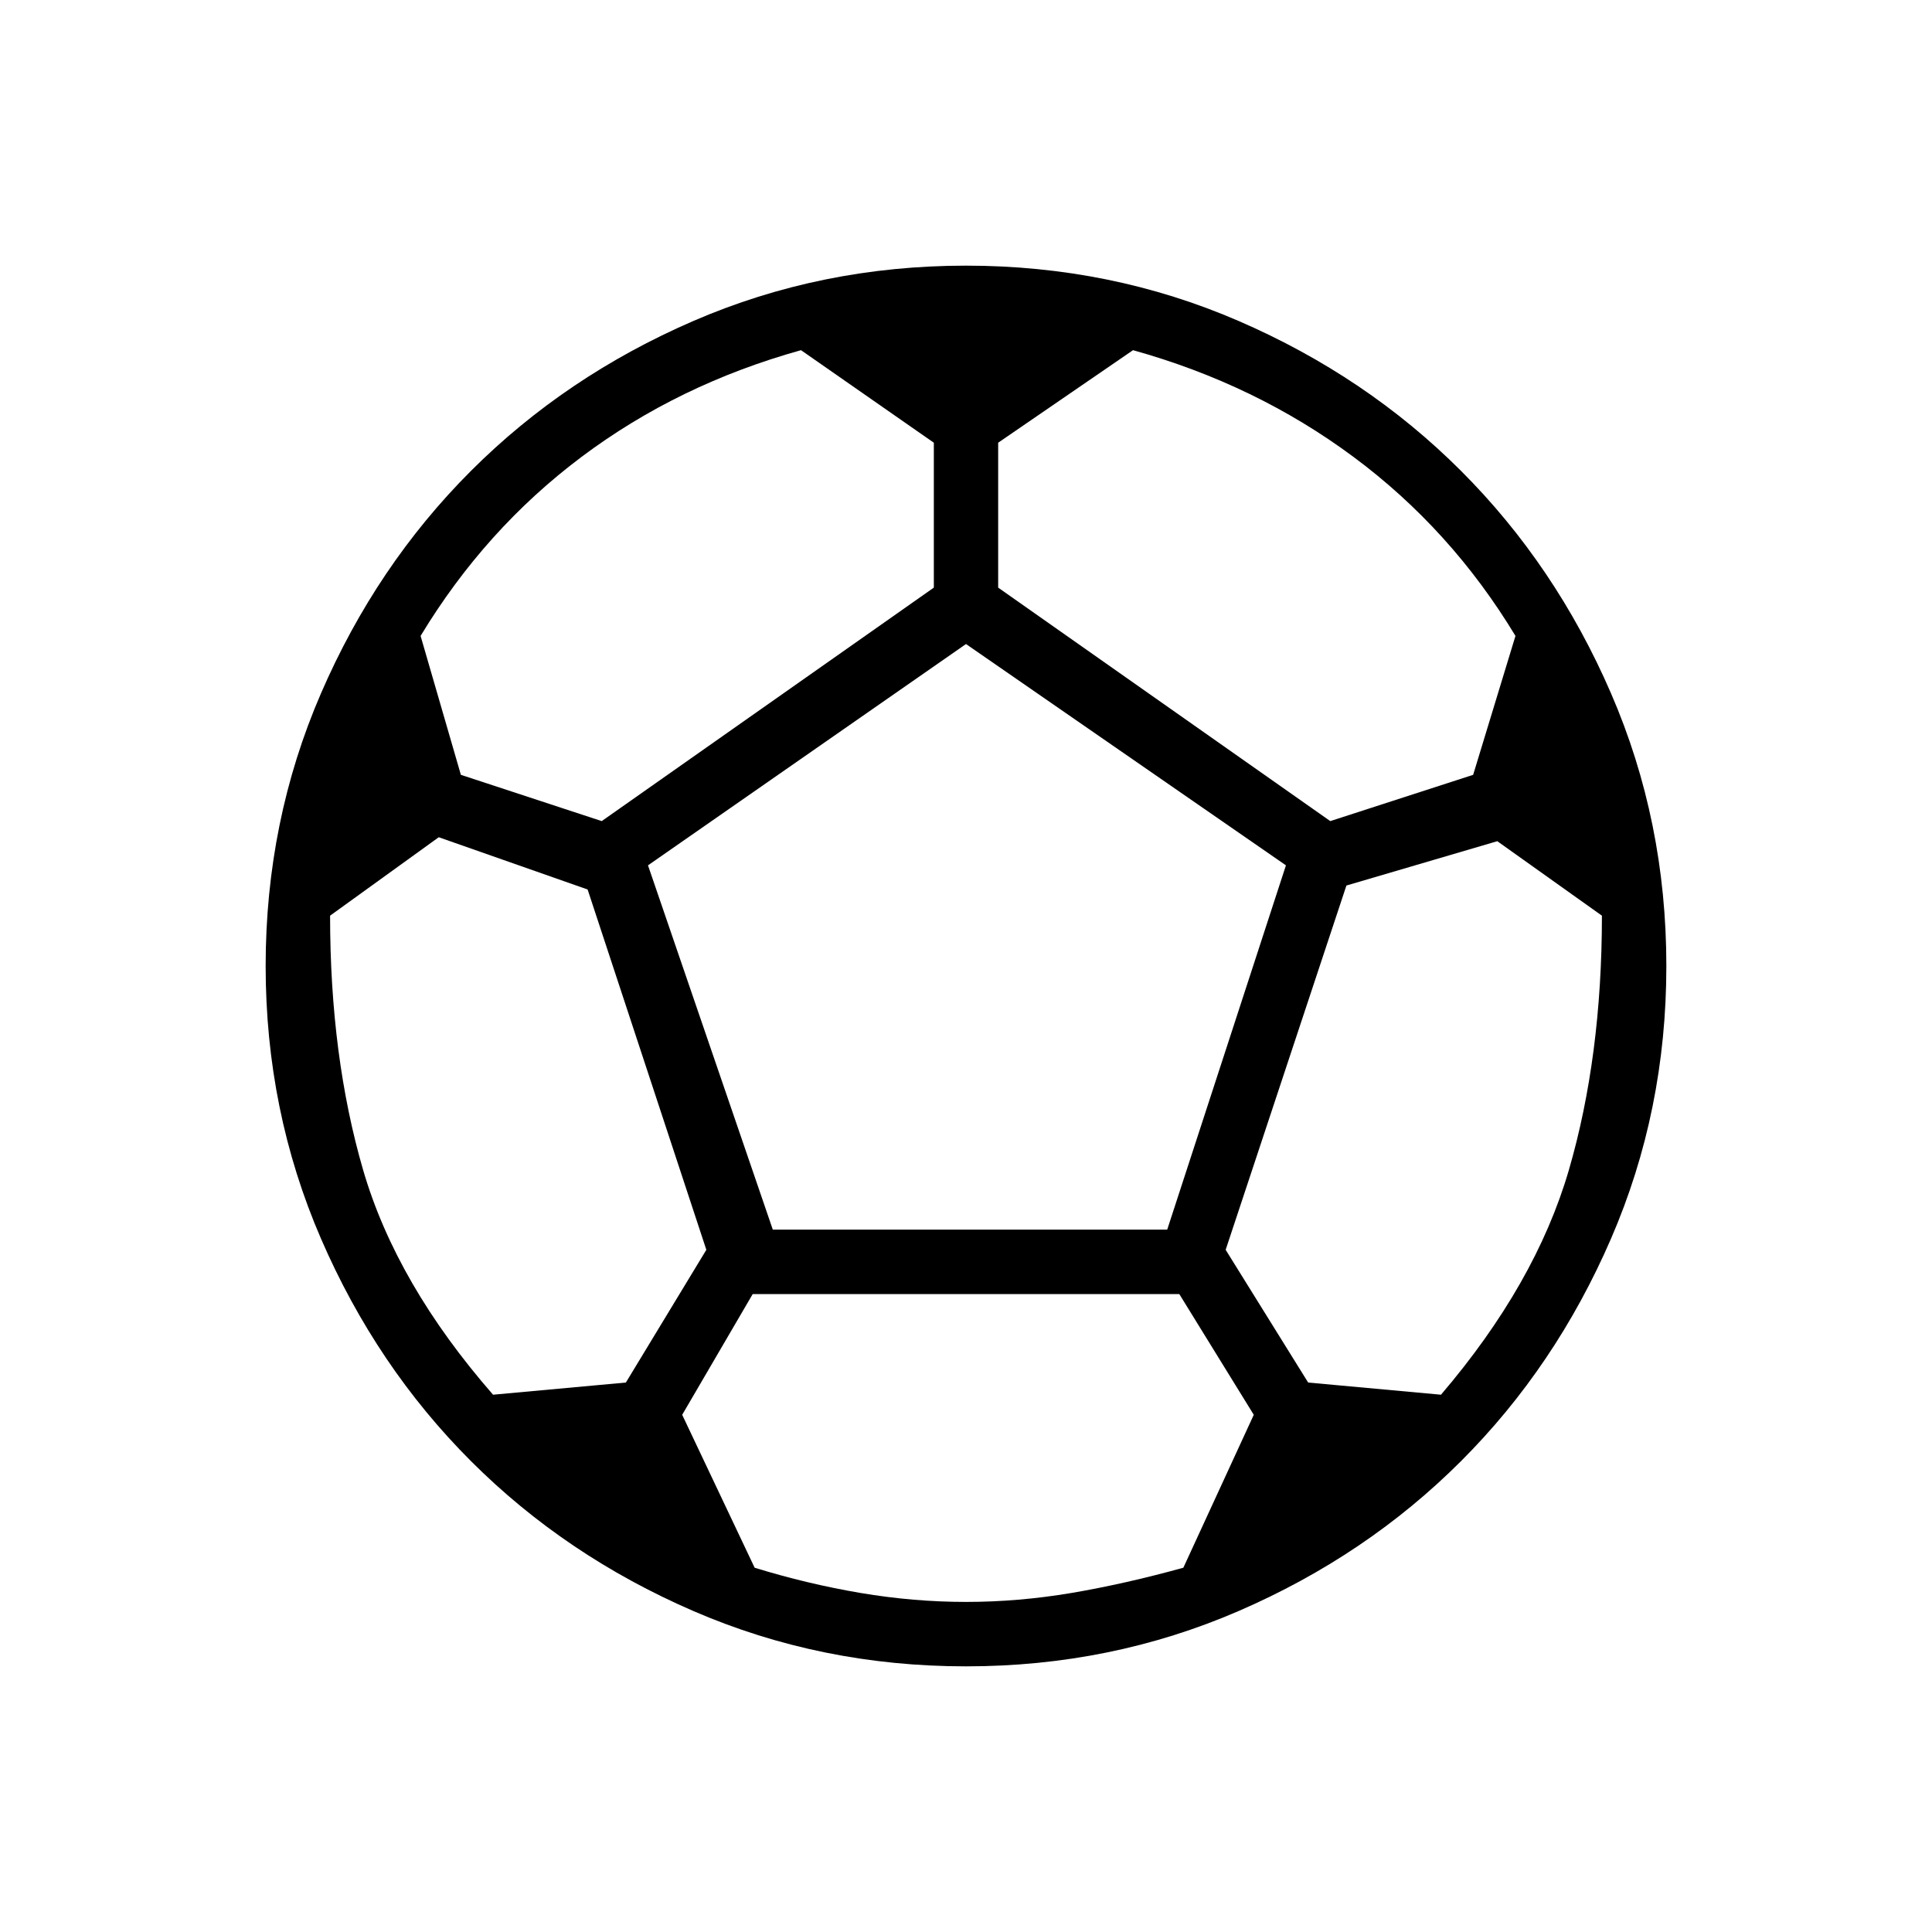 <svg xmlns="http://www.w3.org/2000/svg" height="20" width="20"><path d="M10 17.25q-1.5 0-2.823-.573t-2.302-1.552q-.979-.979-1.552-2.302Q2.75 11.5 2.75 10t.573-2.823q.573-1.323 1.552-2.302.979-.979 2.302-1.552Q8.5 2.75 10 2.75t2.823.573q1.323.573 2.302 1.552.979.979 1.552 2.302Q17.25 8.5 17.25 10t-.573 2.823q-.573 1.323-1.552 2.302-.979.979-2.302 1.552-1.323.573-2.823.573Zm3.771-8.75 1.479-.479.438-1.438q-.667-1.104-1.678-1.854-1.01-.75-2.281-1.104l-1.396.958v1.5Zm-7.542 0 3.438-2.417v-1.5l-1.375-.958q-1.271.354-2.271 1.104-1 .75-1.667 1.854l.417 1.438Zm-1.125 5.938 1.375-.126.833-1.374-1.229-3.73-1.541-.541-1.125.812q0 1.459.343 2.636.344 1.177 1.344 2.323ZM10 16.583q.542 0 1.094-.093.552-.094 1.156-.261l.729-1.583-.771-1.25H7.792l-.73 1.25.75 1.583q.542.167 1.094.261.552.093 1.094.093Zm-2-3.854h4.083l1.229-3.771L10 6.667 6.708 8.958Zm6.917 1.709q.979-1.146 1.323-2.323.343-1.177.343-2.636L15.5 8.708l-1.562.459-1.25 3.771.854 1.374Z"/></svg>